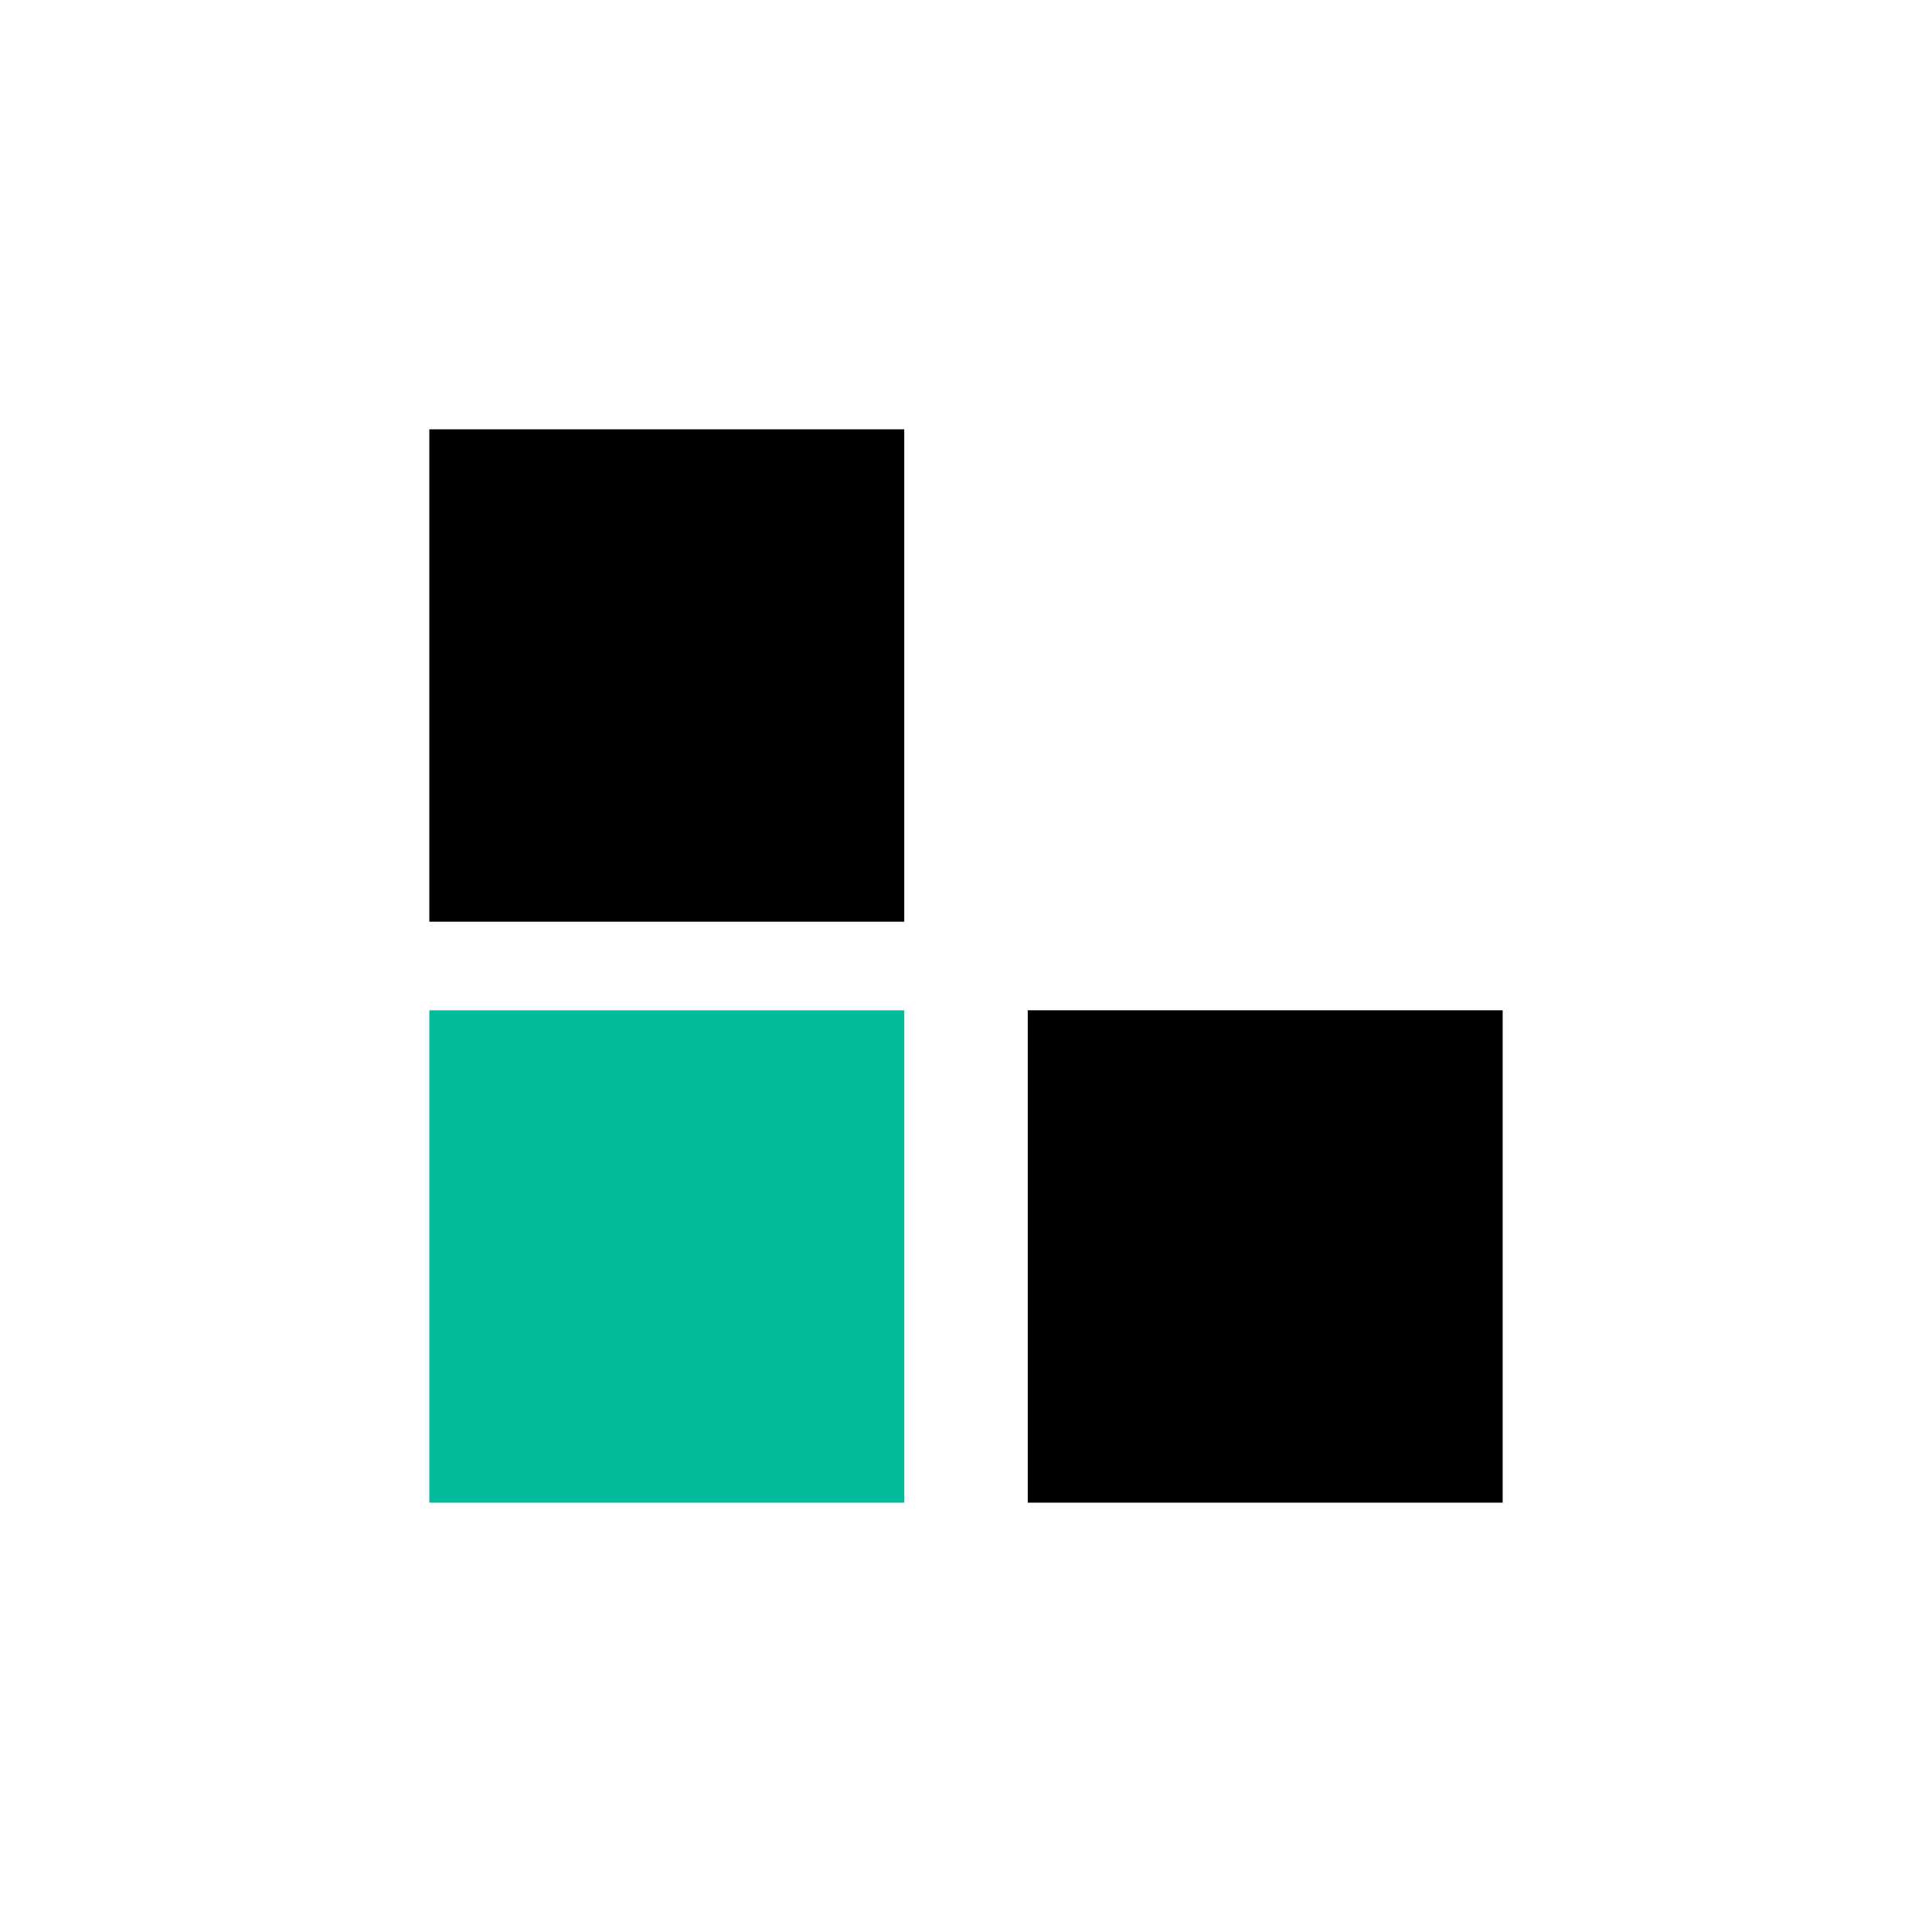 <svg width="90" height="90" viewBox="0 0 90 90" fill="none" xmlns="http://www.w3.org/2000/svg">
<g filter="url(#filter0_d_23_9)">
<rect x="20" y="20" width="22.124" height="22.936" fill="black"/>
<rect x="47.876" y="47.064" width="22.124" height="22.936" fill="black"/>
<rect x="47.876" y="20" width="22.124" height="22.936" fill="white"/>
<rect x="20" y="47.064" width="22.124" height="22.936" fill="#00BC9A"/>
</g>
<defs>
<filter id="filter0_d_23_9" x="0" y="0" width="90" height="90" filterUnits="userSpaceOnUse" color-interpolation-filters="sRGB">
<feFlood flood-opacity="0" result="BackgroundImageFix"/>
<feColorMatrix in="SourceAlpha" type="matrix" values="0 0 0 0 0 0 0 0 0 0 0 0 0 0 0 0 0 0 127 0" result="hardAlpha"/>
<feOffset/>
<feGaussianBlur stdDeviation="10"/>
<feComposite in2="hardAlpha" operator="out"/>
<feColorMatrix type="matrix" values="0 0 0 0 0.833 0 0 0 0 1 0 0 0 0 0.97 0 0 0 1 0"/>
<feBlend mode="normal" in2="BackgroundImageFix" result="effect1_dropShadow_23_9"/>
<feBlend mode="normal" in="SourceGraphic" in2="effect1_dropShadow_23_9" result="shape"/>
</filter>
</defs>
</svg>
